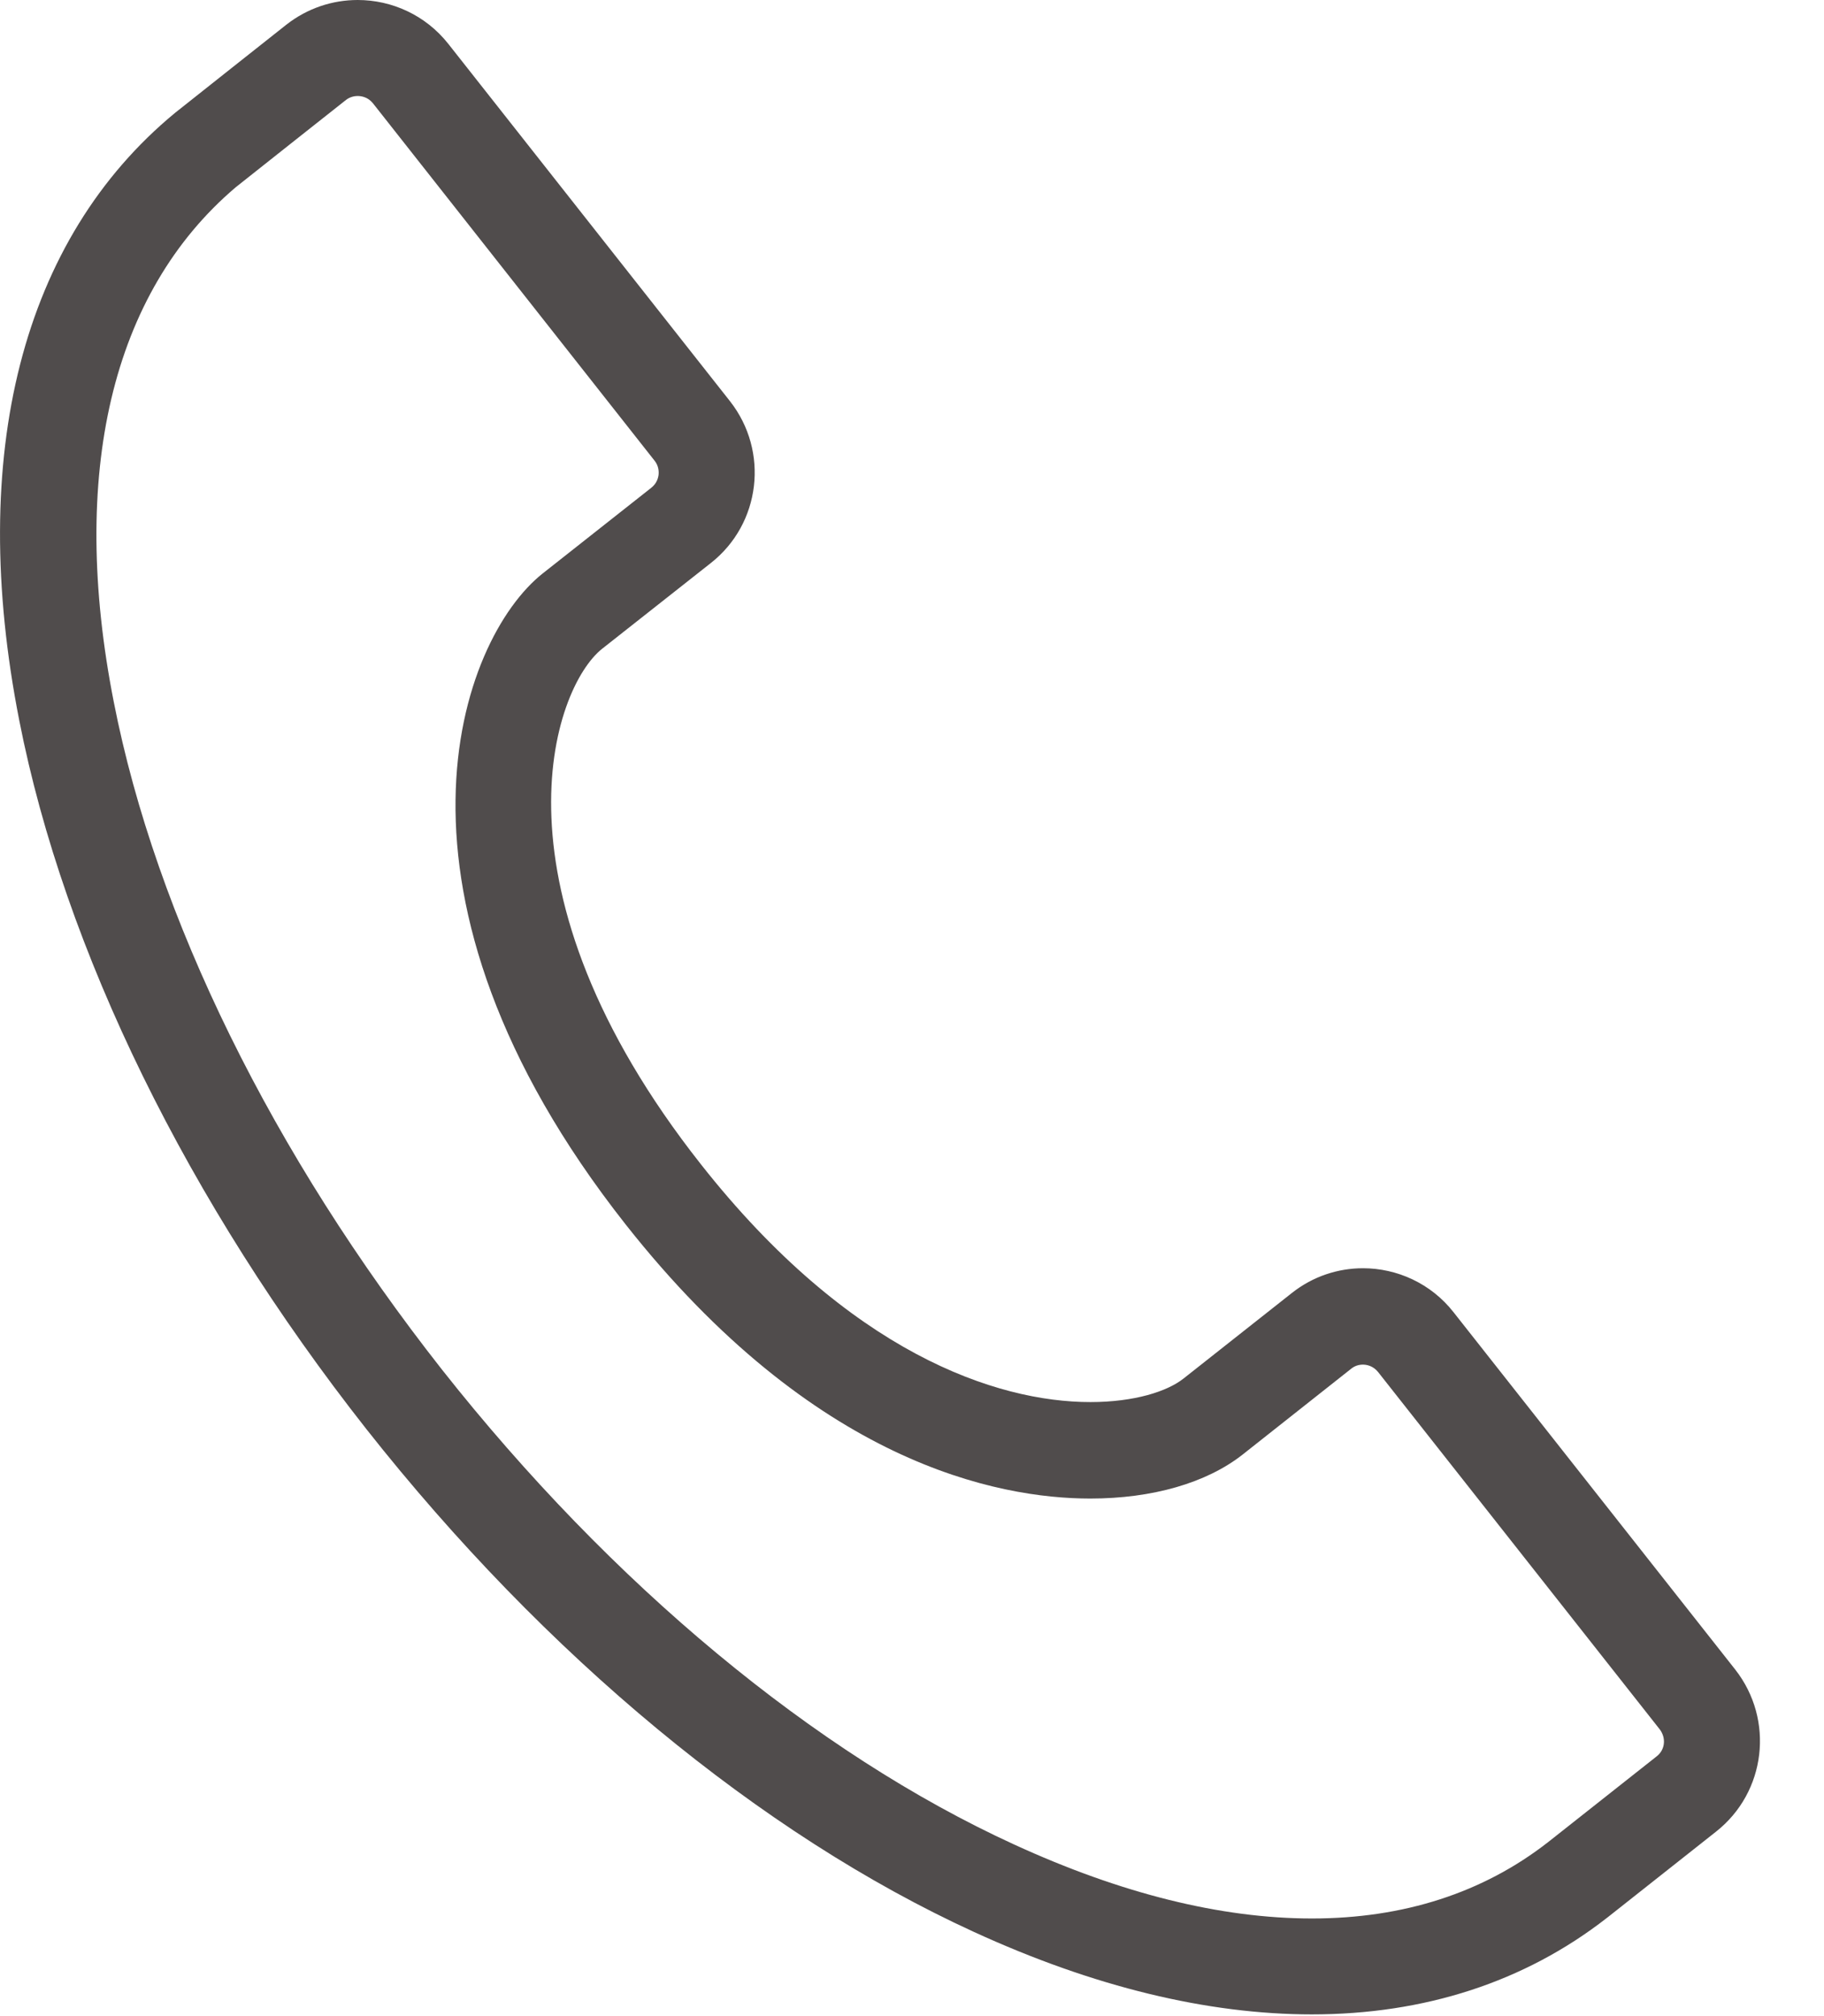 <svg version="1.1" xmlns="http://www.w3.org/2000/svg" xmlns:xlink="http://www.w3.org/1999/xlink" x="0px" y="0px"
	 width="19px" height="21px" viewBox="0 0 19 21" enable-background="new 0 0 19 21" xml:space="preserve">
<path fill="#504C4C" d="M3.726,1c0.037,0,0.106,0.01,0.159,0.076l2.933,3.722C6.861,4.852,6.864,4.909,6.86,4.947
	C6.855,4.984,6.839,5.037,6.785,5.08L5.652,5.974c-0.863,0.685-1.844,3.342,0.866,6.781c1.958,2.483,3.873,2.854,4.839,2.854
	c0.646,0,1.211-0.162,1.588-0.459l1.132-0.895c0.034-0.027,0.075-0.041,0.12-0.041c0.035,0,0.104,0.01,0.158,0.077l2.934,3.722
	c0.068,0.09,0.057,0.213-0.033,0.282l-1.105,0.873l0,0l-0.028,0.022c-0.674,0.525-1.501,0.793-2.457,0.793
	c-0.947,0-1.991-0.26-3.103-0.771c-2.078-0.952-4.193-2.709-5.959-4.946c-1.765-2.244-2.98-4.713-3.419-6.955
	c-0.466-2.369-0.026-4.26,1.271-5.361l0,0c0.069-0.056,1.148-0.909,1.148-0.909C3.638,1.015,3.68,1,3.726,1 M3.726,0
	C3.465,0,3.204,0.084,2.983,0.257c0,0-1.15,0.91-1.16,0.919C0.231,2.49-0.345,4.731,0.201,7.506
	c0.471,2.398,1.757,5.018,3.615,7.379c1.861,2.359,4.108,4.221,6.329,5.238c1.25,0.574,2.438,0.859,3.52,0.859
	c1.171,0,2.215-0.336,3.072-1.004c0.002-0.002,0.006-0.004,0.008-0.006l1.131-0.894c0.521-0.411,0.609-1.164,0.2-1.687l-2.935-3.723
	c-0.236-0.301-0.59-0.458-0.943-0.458c-0.26,0-0.521,0.084-0.74,0.257l-1.131,0.893c-0.167,0.132-0.508,0.244-0.969,0.244
	c-0.982,0-2.511-0.516-4.054-2.473C5.038,9.26,5.754,7.168,6.273,6.757l1.131-0.892c0.521-0.409,0.61-1.164,0.2-1.686L4.67,0.457
	C4.433,0.157,4.081,0,3.726,0L3.726,0z"/>
</svg>
